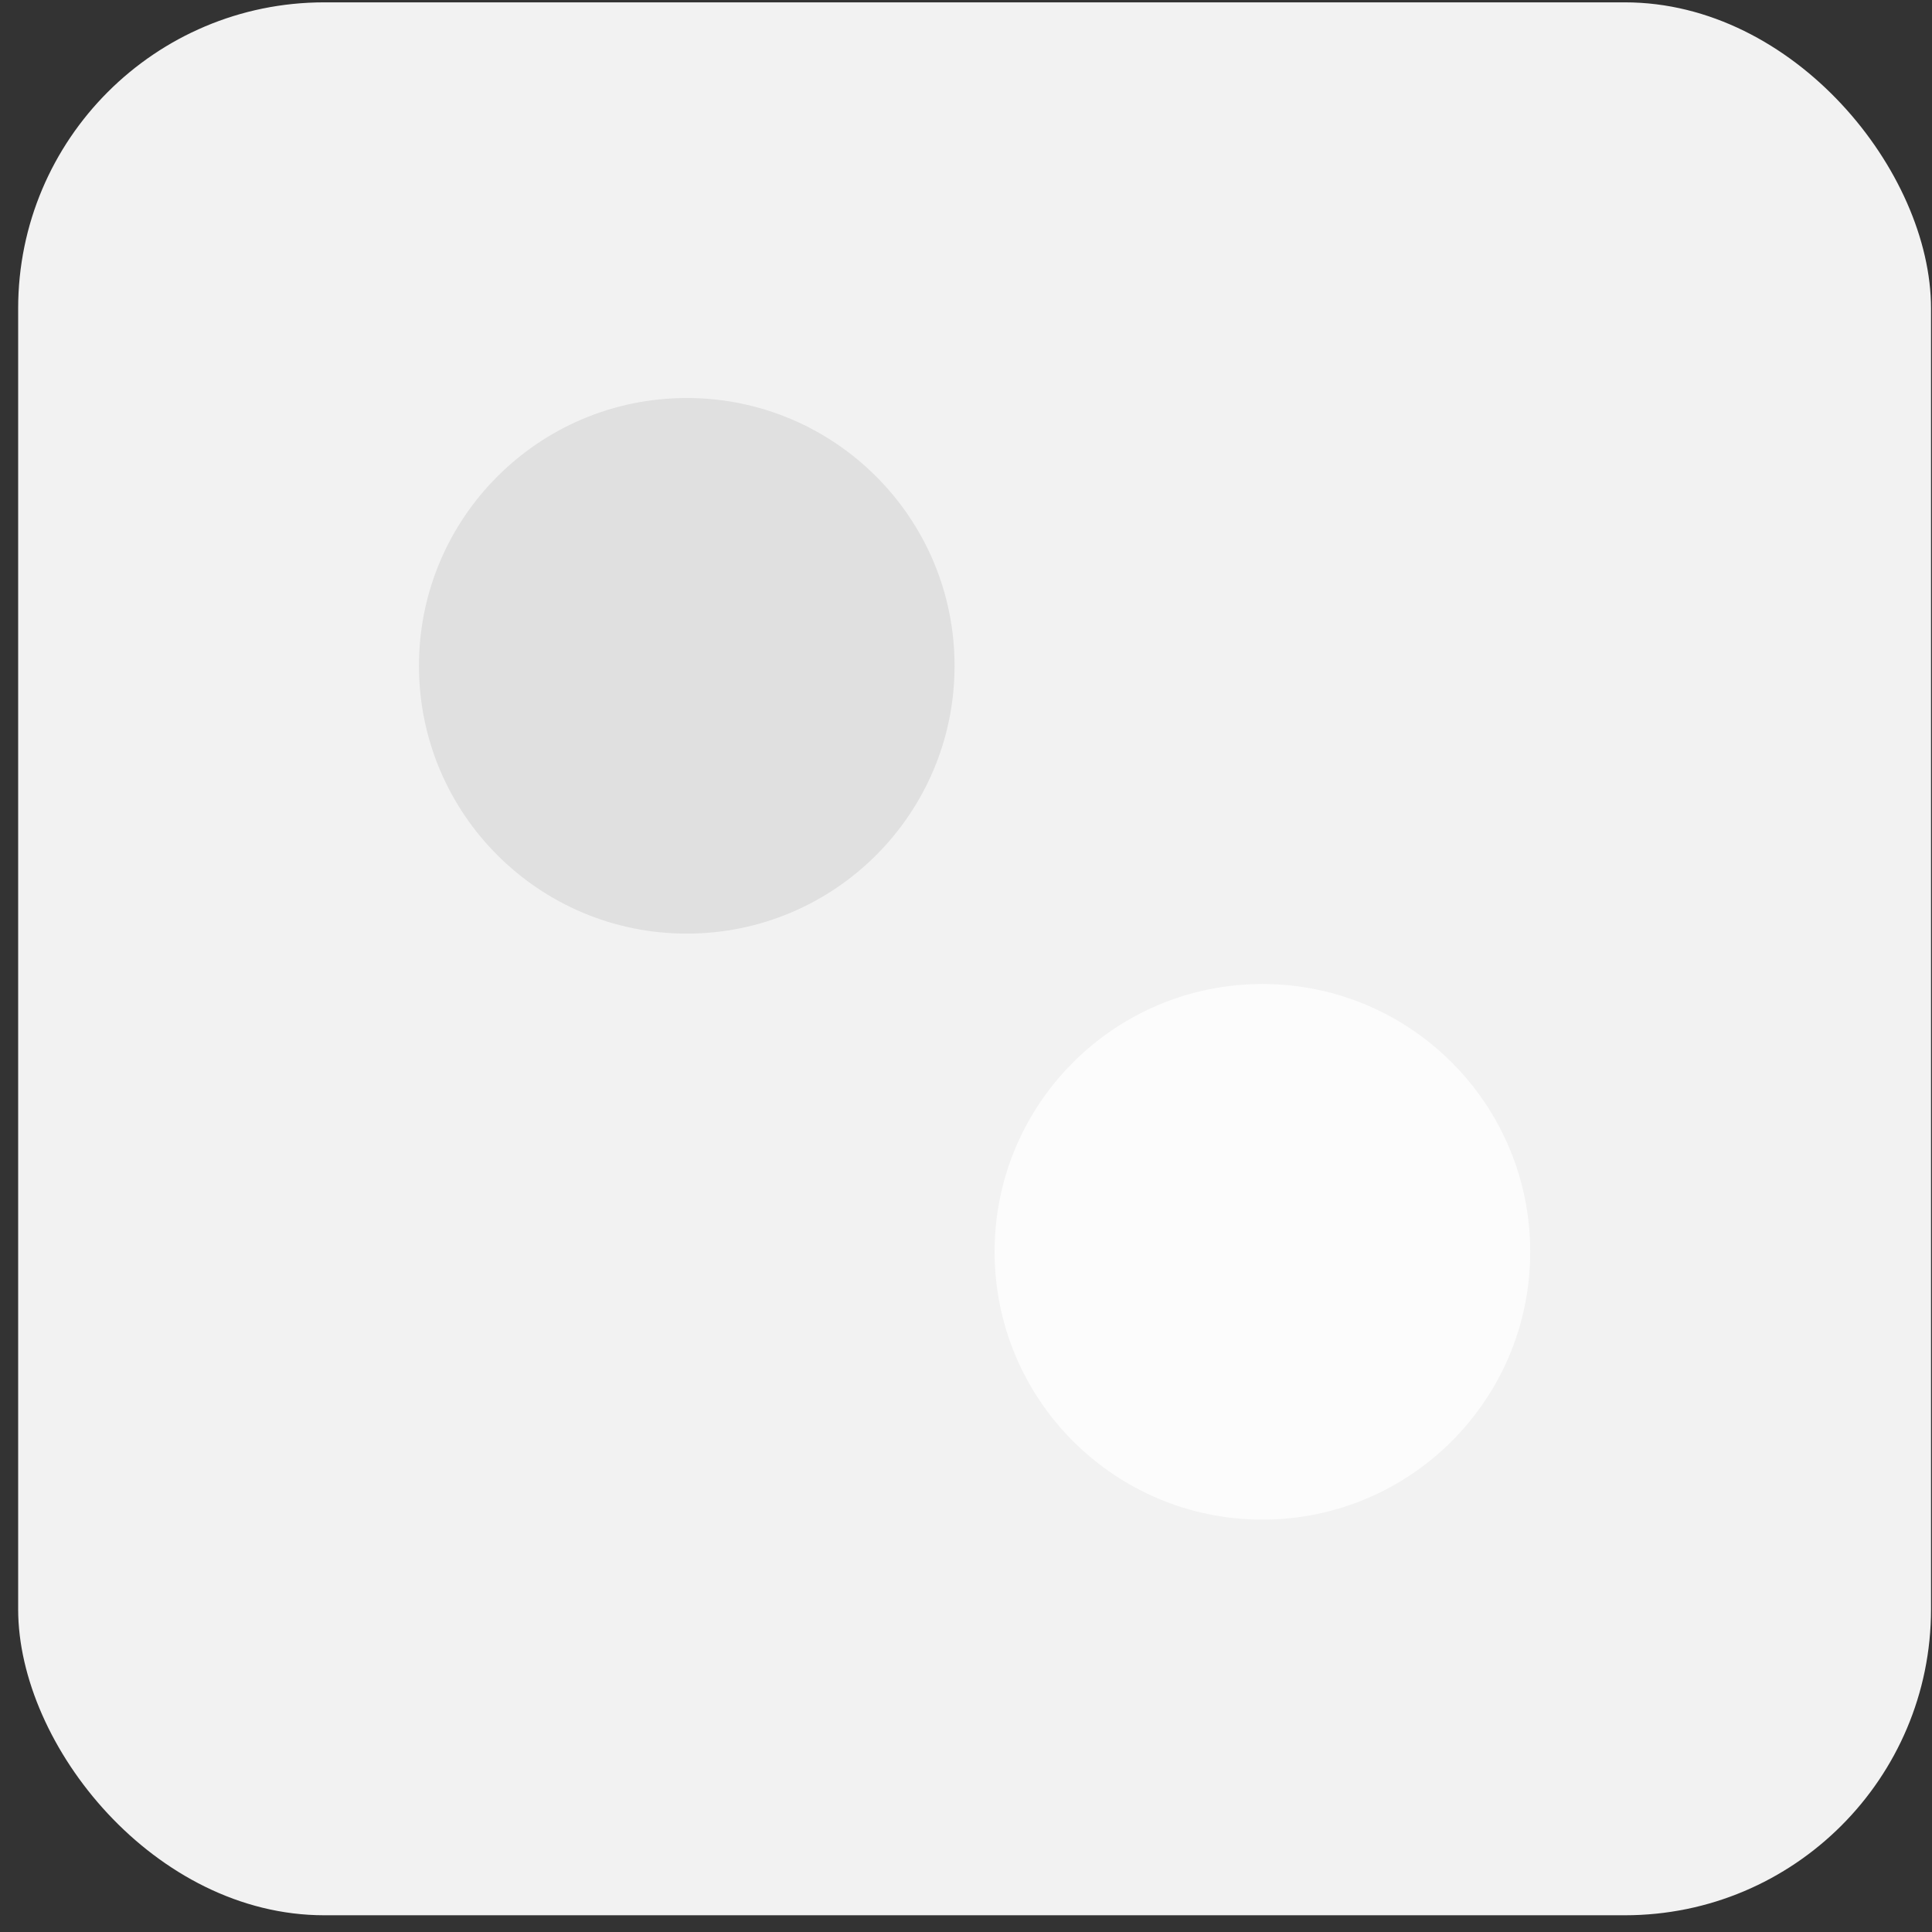 <svg width="101" height="101" viewBox="0 0 101 101" fill="none" xmlns="http://www.w3.org/2000/svg">
<rect x="0" y="0" width="101" height="101" fill="#333333" stroke="none"/>
<rect x="0.949" y="0.123" width="100" height="100.002" rx="16" fill="#F2F2F2"/>
<circle cx="65.995" cy="65.441" r="14" fill="#FCFCFC"/>
<circle cx="35.902" cy="34.807" r="14" fill="#E0E0E0"/>
</svg>
